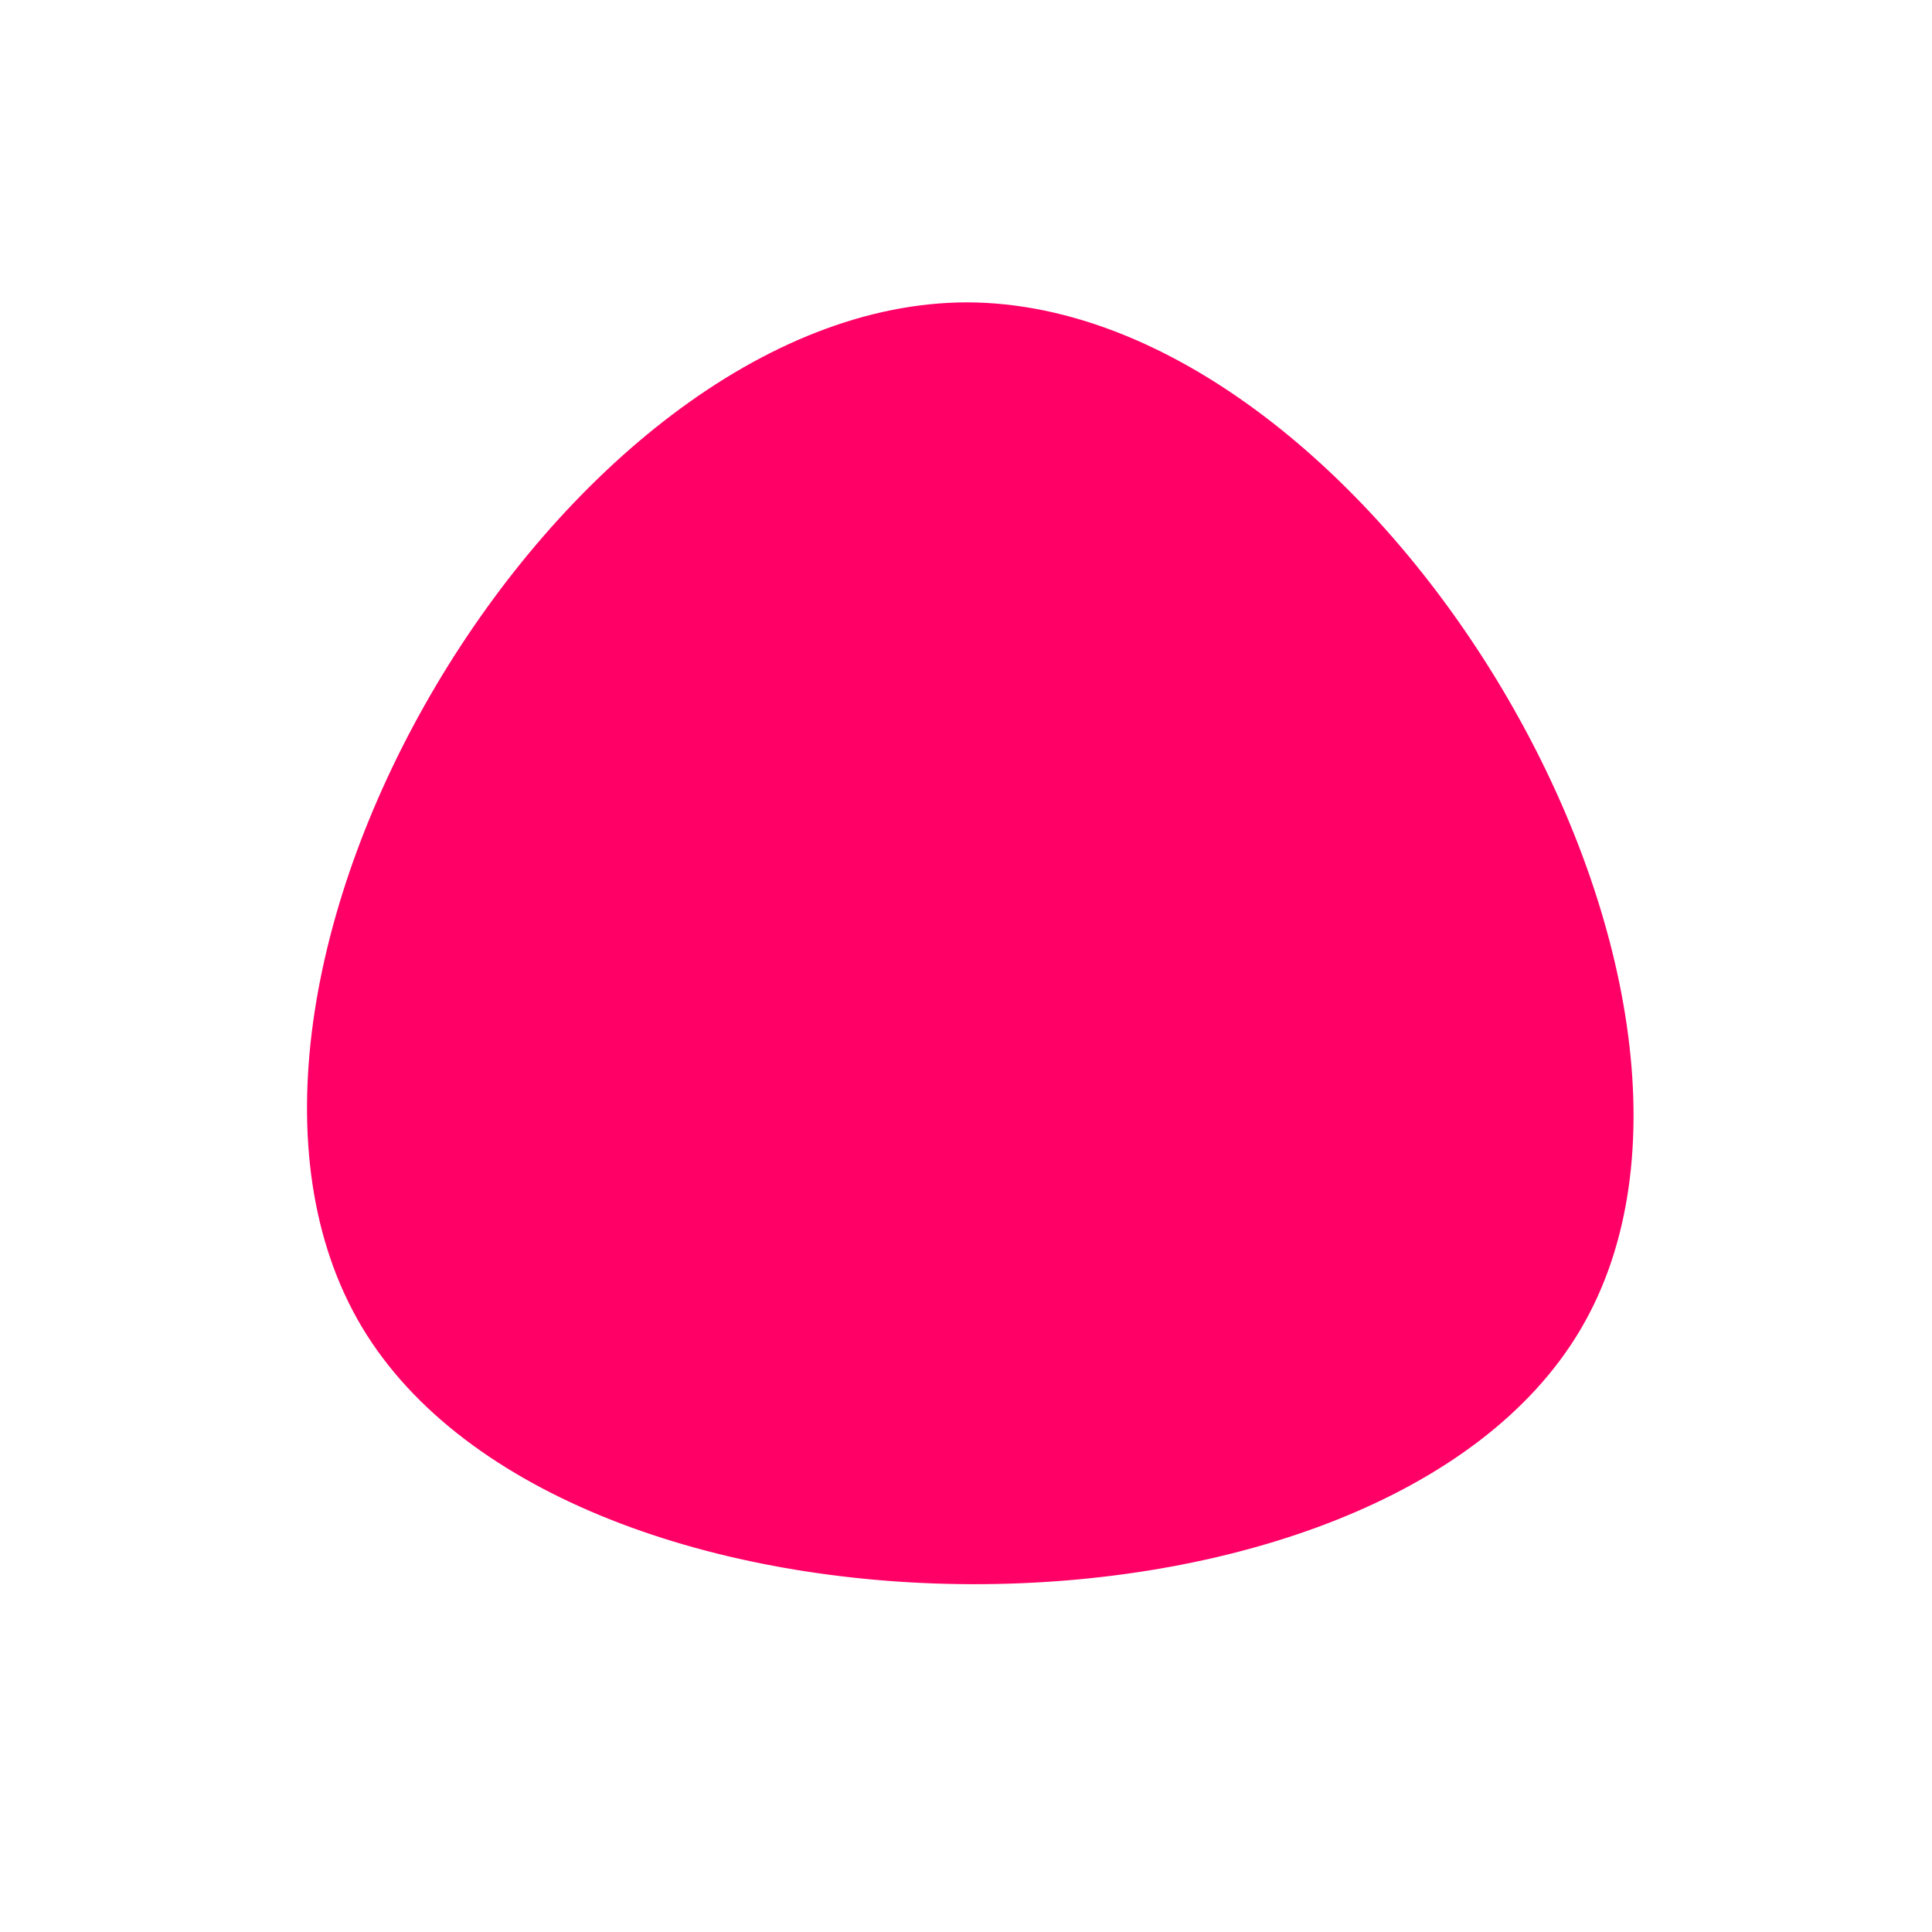 <svg viewBox="0 0 200 200" xmlns="http://www.w3.org/2000/svg" width="400" height="400">
  <path fill="#FF0066" d="M42.4,25.1C28.5,48.6,-27.6,48.5,-41.7,24.9C-55.8,1.2,-27.9,-45.8,0.1,-45.8C28.2,-45.7,56.3,1.6,42.4,25.1Z" transform="translate(100 100) scale(1.5)" />
</svg>
